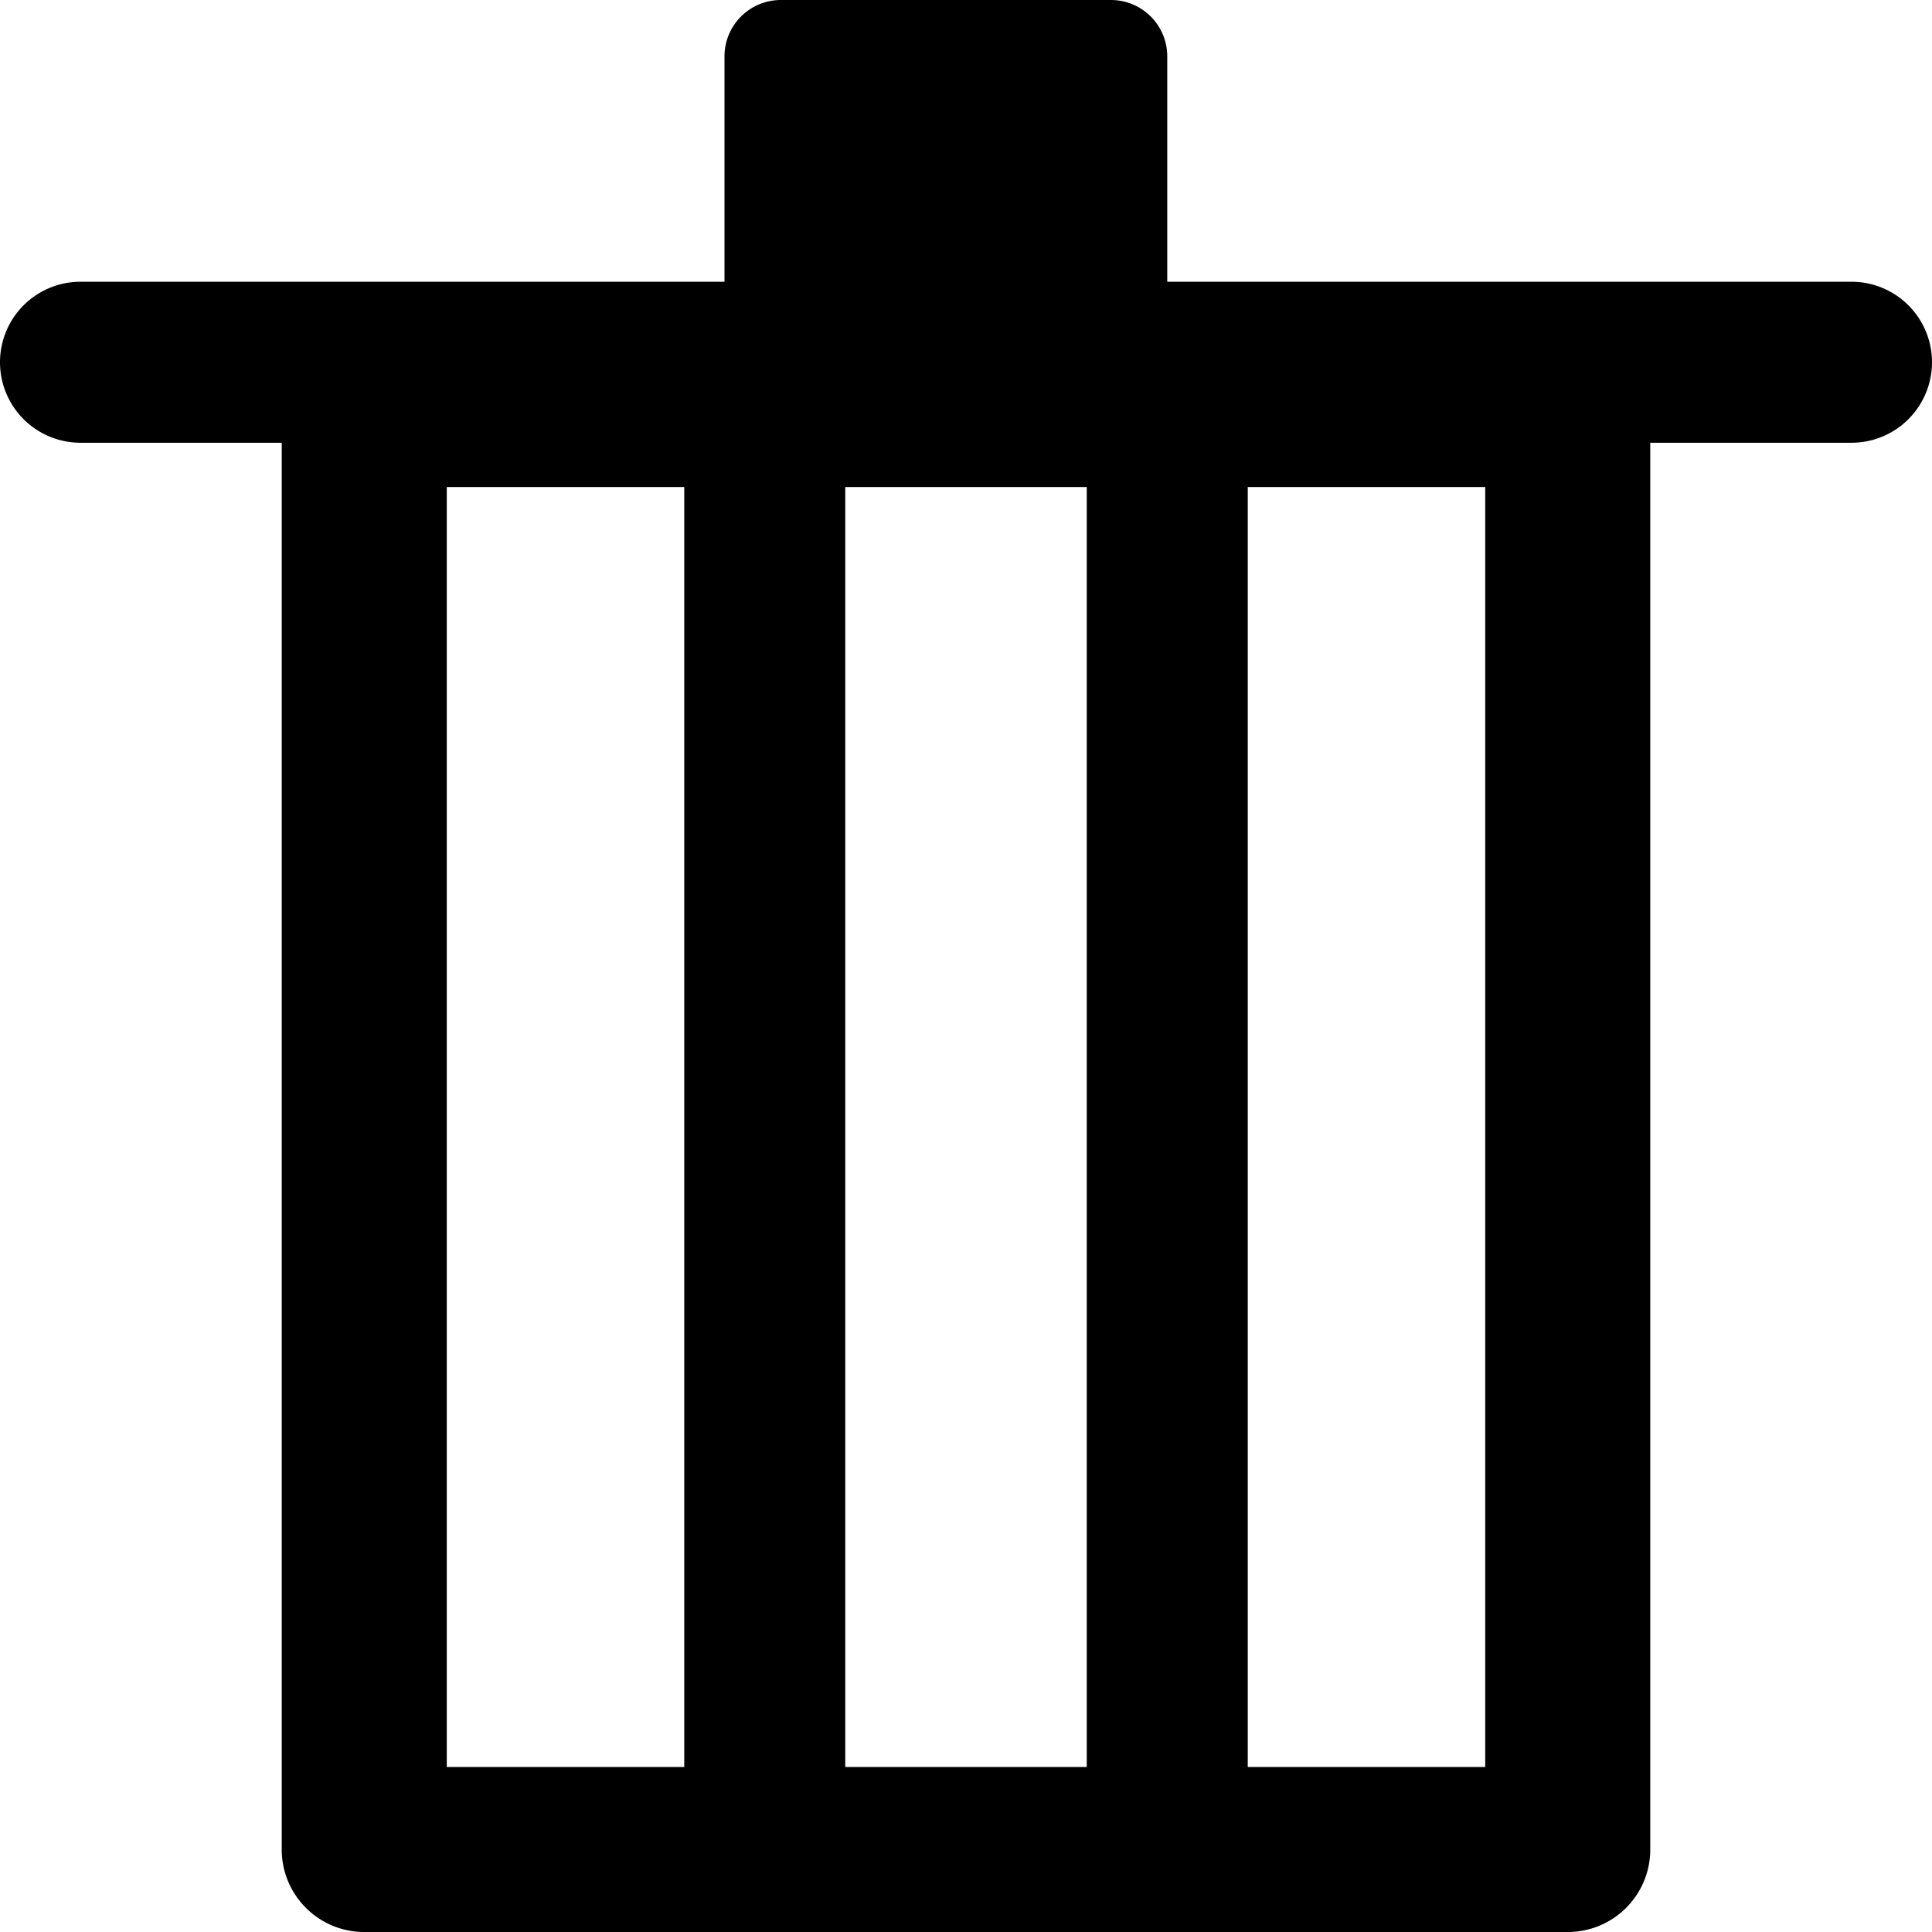 <svg xmlns="http://www.w3.org/2000/svg" viewBox="0 0 48 48"><defs><style>.cls-1{fill:'';}.cls-2{fill:none;}</style></defs><title>资源 4</title><g id="图层_2" data-name="图层 2"><g id="图层_1-2" data-name="图层 1"><path class="cls-1" d="M46,7H29V1.4A1.4,1.4,0,0,0,27.6,0H19.4A1.4,1.4,0,0,0,18,1.4V7H2a2,2,0,0,0,0,4H46a2,2,0,0,0,0-4Z"/><path class="cls-1" d="M39,8H9a2.05,2.05,0,0,0-2,2V46a2.05,2.05,0,0,0,2,2H39a2.05,2.05,0,0,0,2-2V10a2.05,2.05,0,0,0-2-2ZM31,43.9V12.1h5.9V43.9Zm-10,0V12.1h6V43.9Zm-9.9,0V12.1H17V43.9Z"/><rect class="cls-2" width="48" height="48"/></g></g></svg>